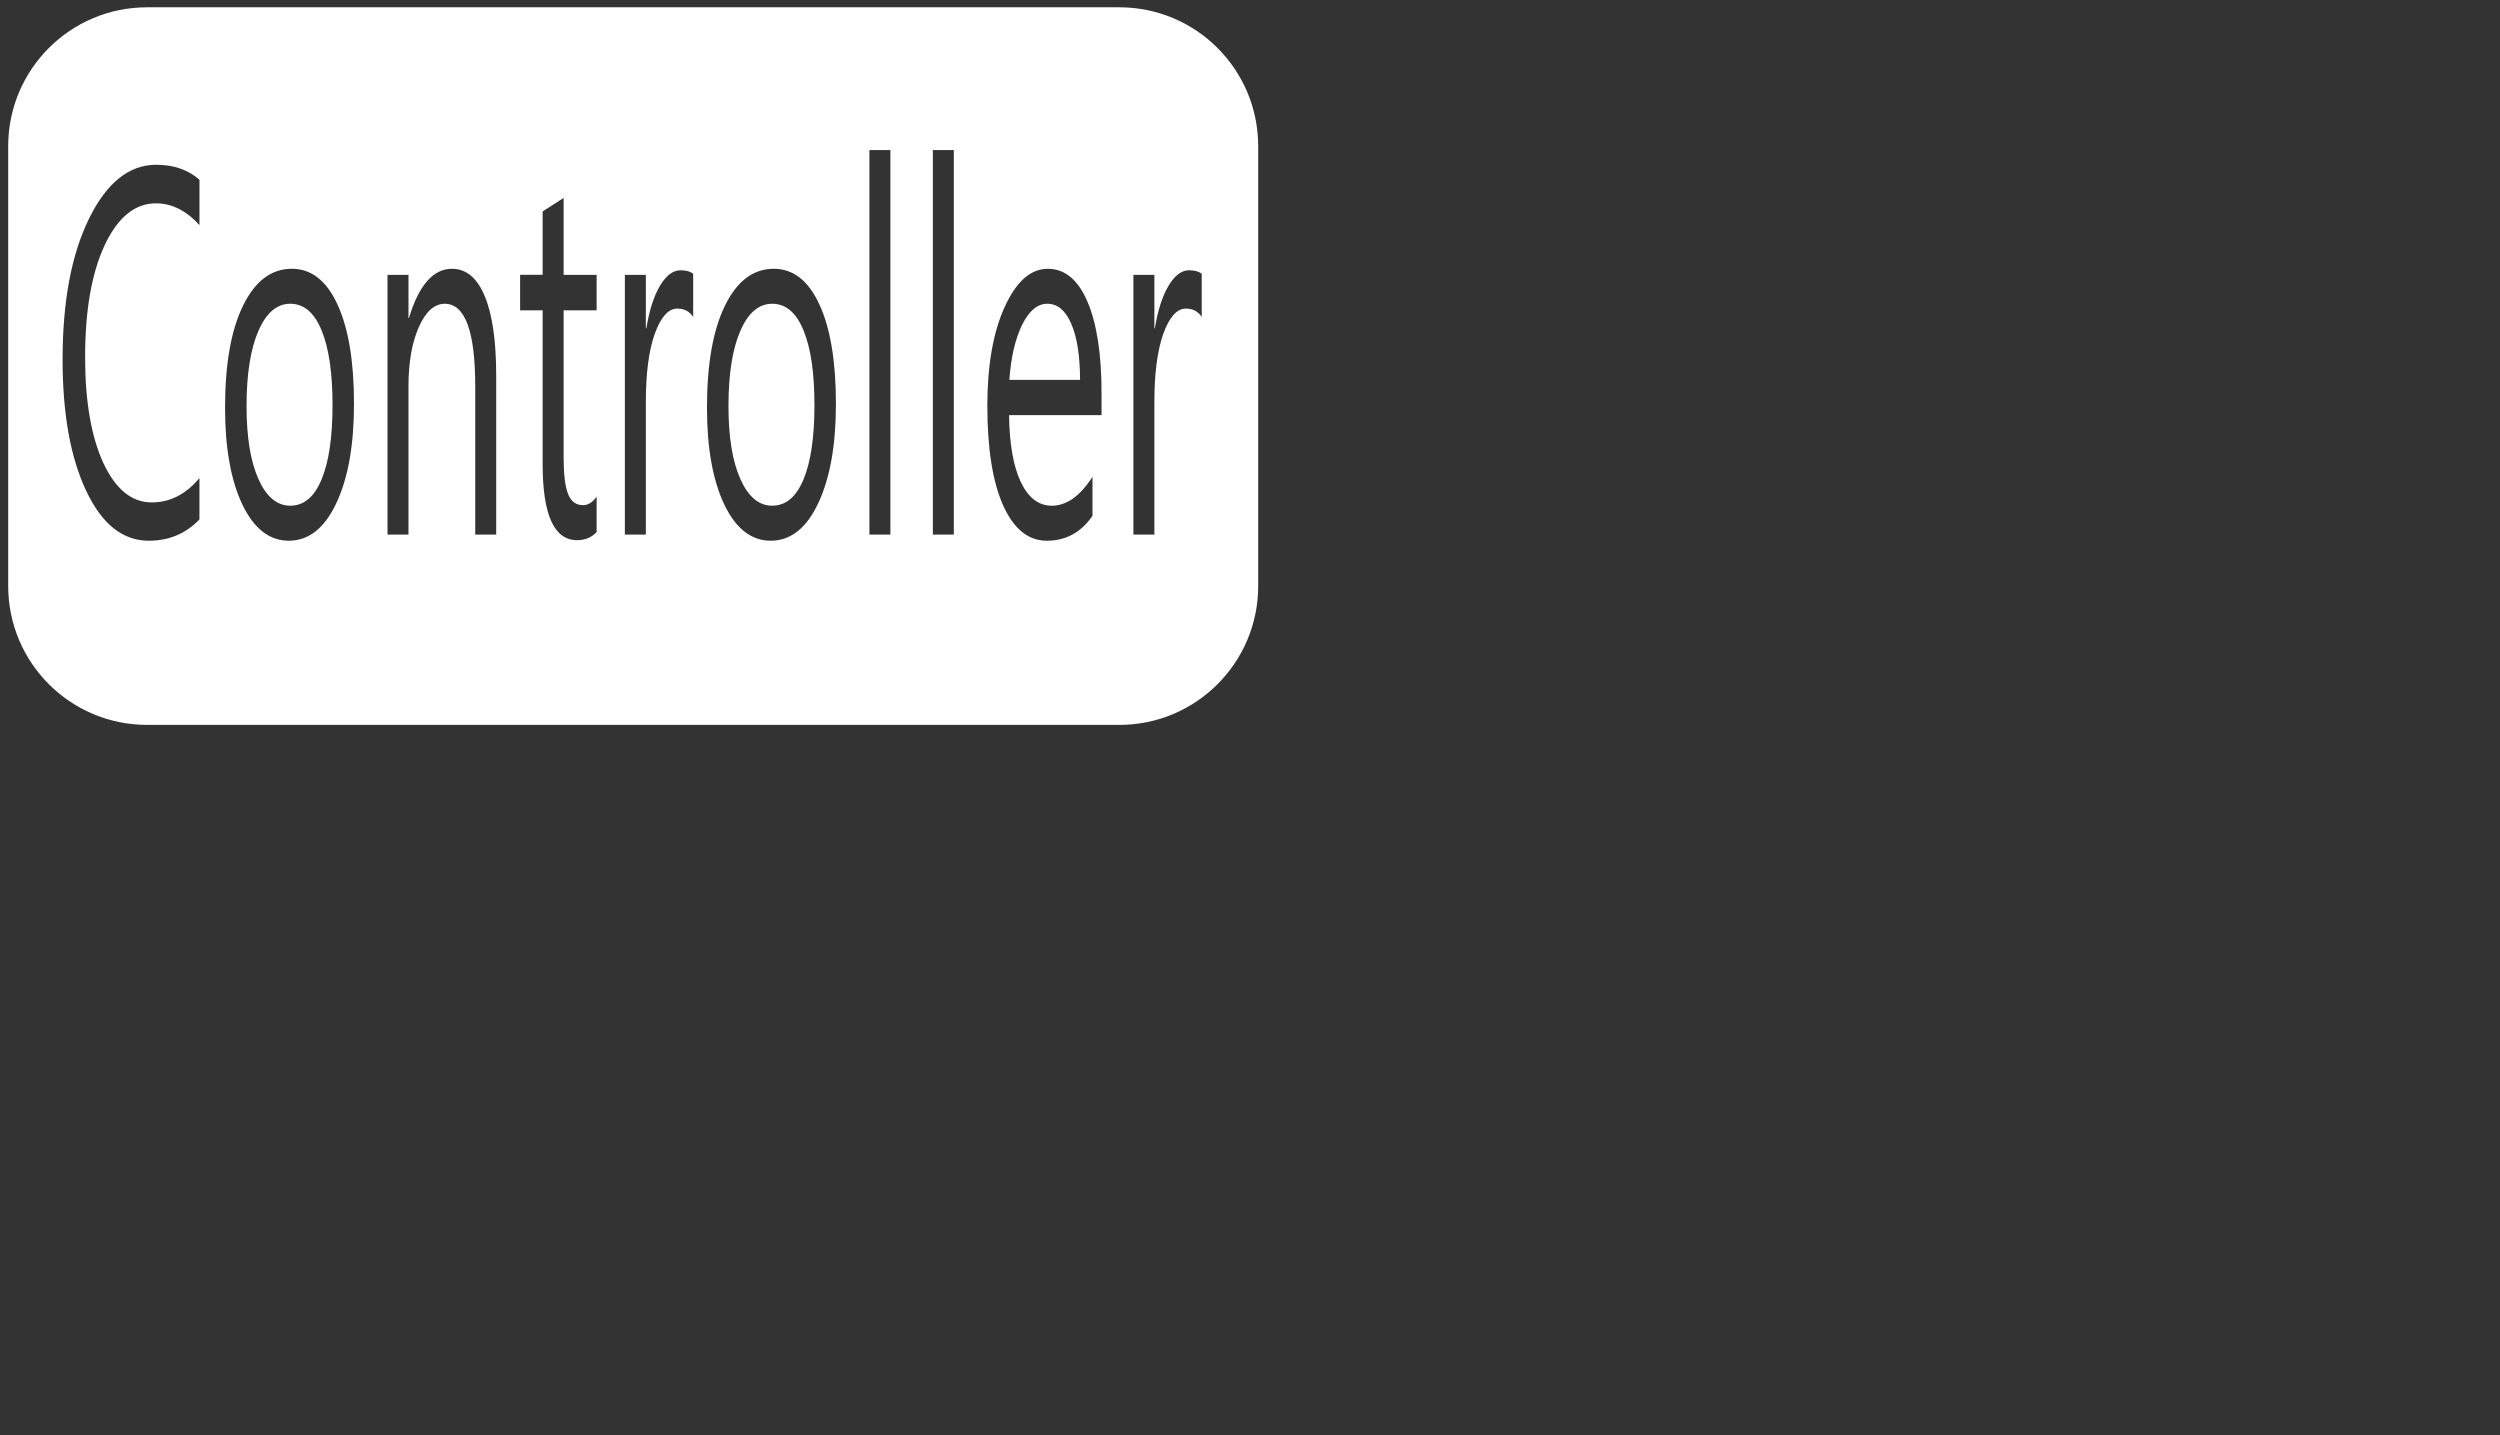 <svg xmlns='http://www.w3.org/2000/svg' width='108' height='62' viewBox='0 0 108 62'>
  <rect x="0" y="0" width="108" height="62" fill="#333333" stroke="none"/>
  <title
     id="title4138">aframe-vrmode-noborder-reduced-tracking</title>
  <!-- <path d="m 68.81,21.56 -4.58,0 0,8.27 4.58,0 c 1.139618,0.08109 2.261913,-0.313524 3.1,-1.09 0.711442,-0.831532 1.070234,-1.907909 1,-3"/> -->
  <path
     fill="#fff"
     d="m 6.354 0.315 c -3.314 0 -6 2.686 -6 6 l 0 19 c 0 3.314 2.686 6 6 6 l 42 0 c 3.314 0 6 -2.686 6 -6 l 0 -19 c 0 -3.314 -2.686 -6 -6 -6 l -42 0 z m 31.205 6.167 l 0.906 0 l 0 16.613 l -0.906 0 l 0 -16.613 z m 2.74 0 l 0.906 0 l 0 16.613 l -0.906 0 l 0 -16.613 z m -33.55 0.636 c 0.751 0 1.375 0.215 1.868 0.646 l 0 1.962 c -0.567 -0.628 -1.194 -0.942 -1.879 -0.942 c -0.91 0 -1.649 0.602 -2.216 1.808 c -0.564 1.206 -0.845 2.817 -0.845 4.833 c -0 1.914 0.263 3.441 0.79 4.581 c 0.53 1.132 1.225 1.698 2.083 1.698 c 0.796 0 1.484 -0.35 2.066 -1.052 l 0 1.786 c -0.586 0.614 -1.315 0.921 -2.188 0.921 c -1.127 0 -2.029 -0.72 -2.707 -2.159 c -0.678 -1.439 -1.017 -3.328 -1.017 -5.666 c 0 -2.513 0.381 -4.544 1.144 -6.093 c 0.762 -1.549 1.729 -2.323 2.9 -2.323 z m 17.599 1.435 l 0 3.32 l 1.426 0 l 0 1.534 l -1.426 0 l 0 6.323 c 0 0.752 0.064 1.29 0.193 1.611 c 0.129 0.322 0.342 0.482 0.641 0.482 c 0.228 0 0.426 -0.125 0.592 -0.373 l 0 1.534 c -0.214 0.234 -0.496 0.351 -0.846 0.351 c -0.991 0 -1.486 -1.095 -1.486 -3.287 l 0 -6.642 l -0.973 0 l 0 -1.534 l 0.973 0 l 0 -2.739 l 0.906 -0.581 z m -11.741 3.058 c 0.844 0 1.501 0.515 1.973 1.545 c 0.475 1.03 0.713 2.459 0.713 4.285 c 0 1.79 -0.257 3.225 -0.769 4.307 c -0.508 1.074 -1.192 1.611 -2.05 1.611 c -0.836 0 -1.505 -0.523 -2.006 -1.567 c -0.497 -1.052 -0.746 -2.444 -0.746 -4.176 c 0 -1.885 0.26 -3.357 0.779 -4.416 c 0.519 -1.059 1.221 -1.589 2.106 -1.589 z m 6.918 0 c 0.619 0 1.092 0.398 1.42 1.194 c 0.328 0.789 0.491 1.932 0.491 3.43 l 0 6.86 l -0.906 0 l 0 -6.399 c 0 -2.382 -0.438 -3.573 -1.315 -3.573 c -0.453 0 -0.83 0.34 -1.128 1.02 c -0.295 0.672 -0.441 1.524 -0.441 2.554 l 0 6.399 l -0.906 0 l 0 -11.222 l 0.906 0 l 0 1.863 l 0.021 0 c 0.427 -1.417 1.047 -2.126 1.857 -2.126 z m 13.901 0 c 0.844 0 1.501 0.515 1.973 1.545 c 0.475 1.03 0.713 2.459 0.713 4.285 c 0 1.79 -0.257 3.225 -0.769 4.307 c -0.508 1.074 -1.192 1.611 -2.05 1.611 c -0.836 0 -1.505 -0.523 -2.006 -1.567 c -0.497 -1.052 -0.746 -2.444 -0.746 -4.176 c 0 -1.885 0.26 -3.357 0.779 -4.416 c 0.519 -1.059 1.221 -1.589 2.106 -1.589 z m 11.835 0 c 0.74 0 1.314 0.475 1.719 1.425 c 0.405 0.95 0.607 2.268 0.607 3.956 l 0 0.942 l -3.995 0 c 0.015 1.249 0.185 2.214 0.509 2.894 c 0.324 0.679 0.77 1.019 1.337 1.019 c 0.637 0 1.223 -0.416 1.757 -1.249 l 0 1.688 c -0.497 0.716 -1.155 1.074 -1.973 1.074 c -0.799 0 -1.427 -0.508 -1.884 -1.523 c -0.457 -1.023 -0.685 -2.458 -0.685 -4.307 c 0 -1.746 0.249 -3.168 0.746 -4.264 c 0.501 -1.103 1.122 -1.654 1.862 -1.654 z m -15.857 0.065 c 0.236 0 0.416 0.051 0.541 0.153 l 0 1.863 c -0.158 -0.241 -0.386 -0.361 -0.685 -0.361 c -0.387 0 -0.711 0.362 -0.973 1.085 c -0.258 0.723 -0.387 1.71 -0.387 2.959 l 0 5.72 l -0.906 0 l 0 -11.222 l 0.906 0 l 0 2.312 l 0.022 0 c 0.129 -0.789 0.326 -1.403 0.591 -1.841 c 0.265 -0.446 0.562 -0.669 0.89 -0.669 z m 21.969 0 c 0.236 0 0.416 0.051 0.541 0.153 l 0 1.863 c -0.158 -0.241 -0.386 -0.361 -0.685 -0.361 c -0.387 0 -0.711 0.362 -0.973 1.085 c -0.258 0.723 -0.387 1.71 -0.387 2.959 l 0 5.72 l -0.906 0 l 0 -11.222 l 0.906 0 l 0 2.312 l 0.021 0 c 0.129 -0.789 0.327 -1.403 0.592 -1.841 c 0.265 -0.446 0.562 -0.669 0.89 -0.669 z m -38.832 1.446 c -0.582 0 -1.043 0.395 -1.382 1.184 c -0.339 0.782 -0.508 1.863 -0.508 3.244 c 0 1.33 0.171 2.378 0.514 3.146 c 0.343 0.767 0.801 1.15 1.376 1.15 c 0.586 0 1.035 -0.376 1.348 -1.129 c 0.317 -0.752 0.476 -1.823 0.476 -3.211 c 0 -1.403 -0.159 -2.483 -0.476 -3.243 c -0.313 -0.76 -0.762 -1.141 -1.348 -1.141 z m 20.819 0 c -0.582 0 -1.043 0.395 -1.382 1.184 c -0.339 0.782 -0.508 1.863 -0.508 3.244 c 0 1.33 0.171 2.378 0.514 3.146 c 0.343 0.767 0.801 1.15 1.376 1.15 c 0.586 0 1.035 -0.376 1.348 -1.129 c 0.317 -0.752 0.476 -1.823 0.476 -3.211 c 0 -1.403 -0.159 -2.483 -0.476 -3.243 c -0.313 -0.76 -0.762 -1.141 -1.348 -1.141 z m 11.885 0 c -0.427 0 -0.79 0.304 -1.089 0.91 c -0.298 0.606 -0.482 1.399 -0.552 2.378 l 3.055 0 c -0.004 -1.038 -0.13 -1.845 -0.381 -2.422 c -0.247 -0.577 -0.591 -0.866 -1.033 -0.866 z"
     />
</svg>

